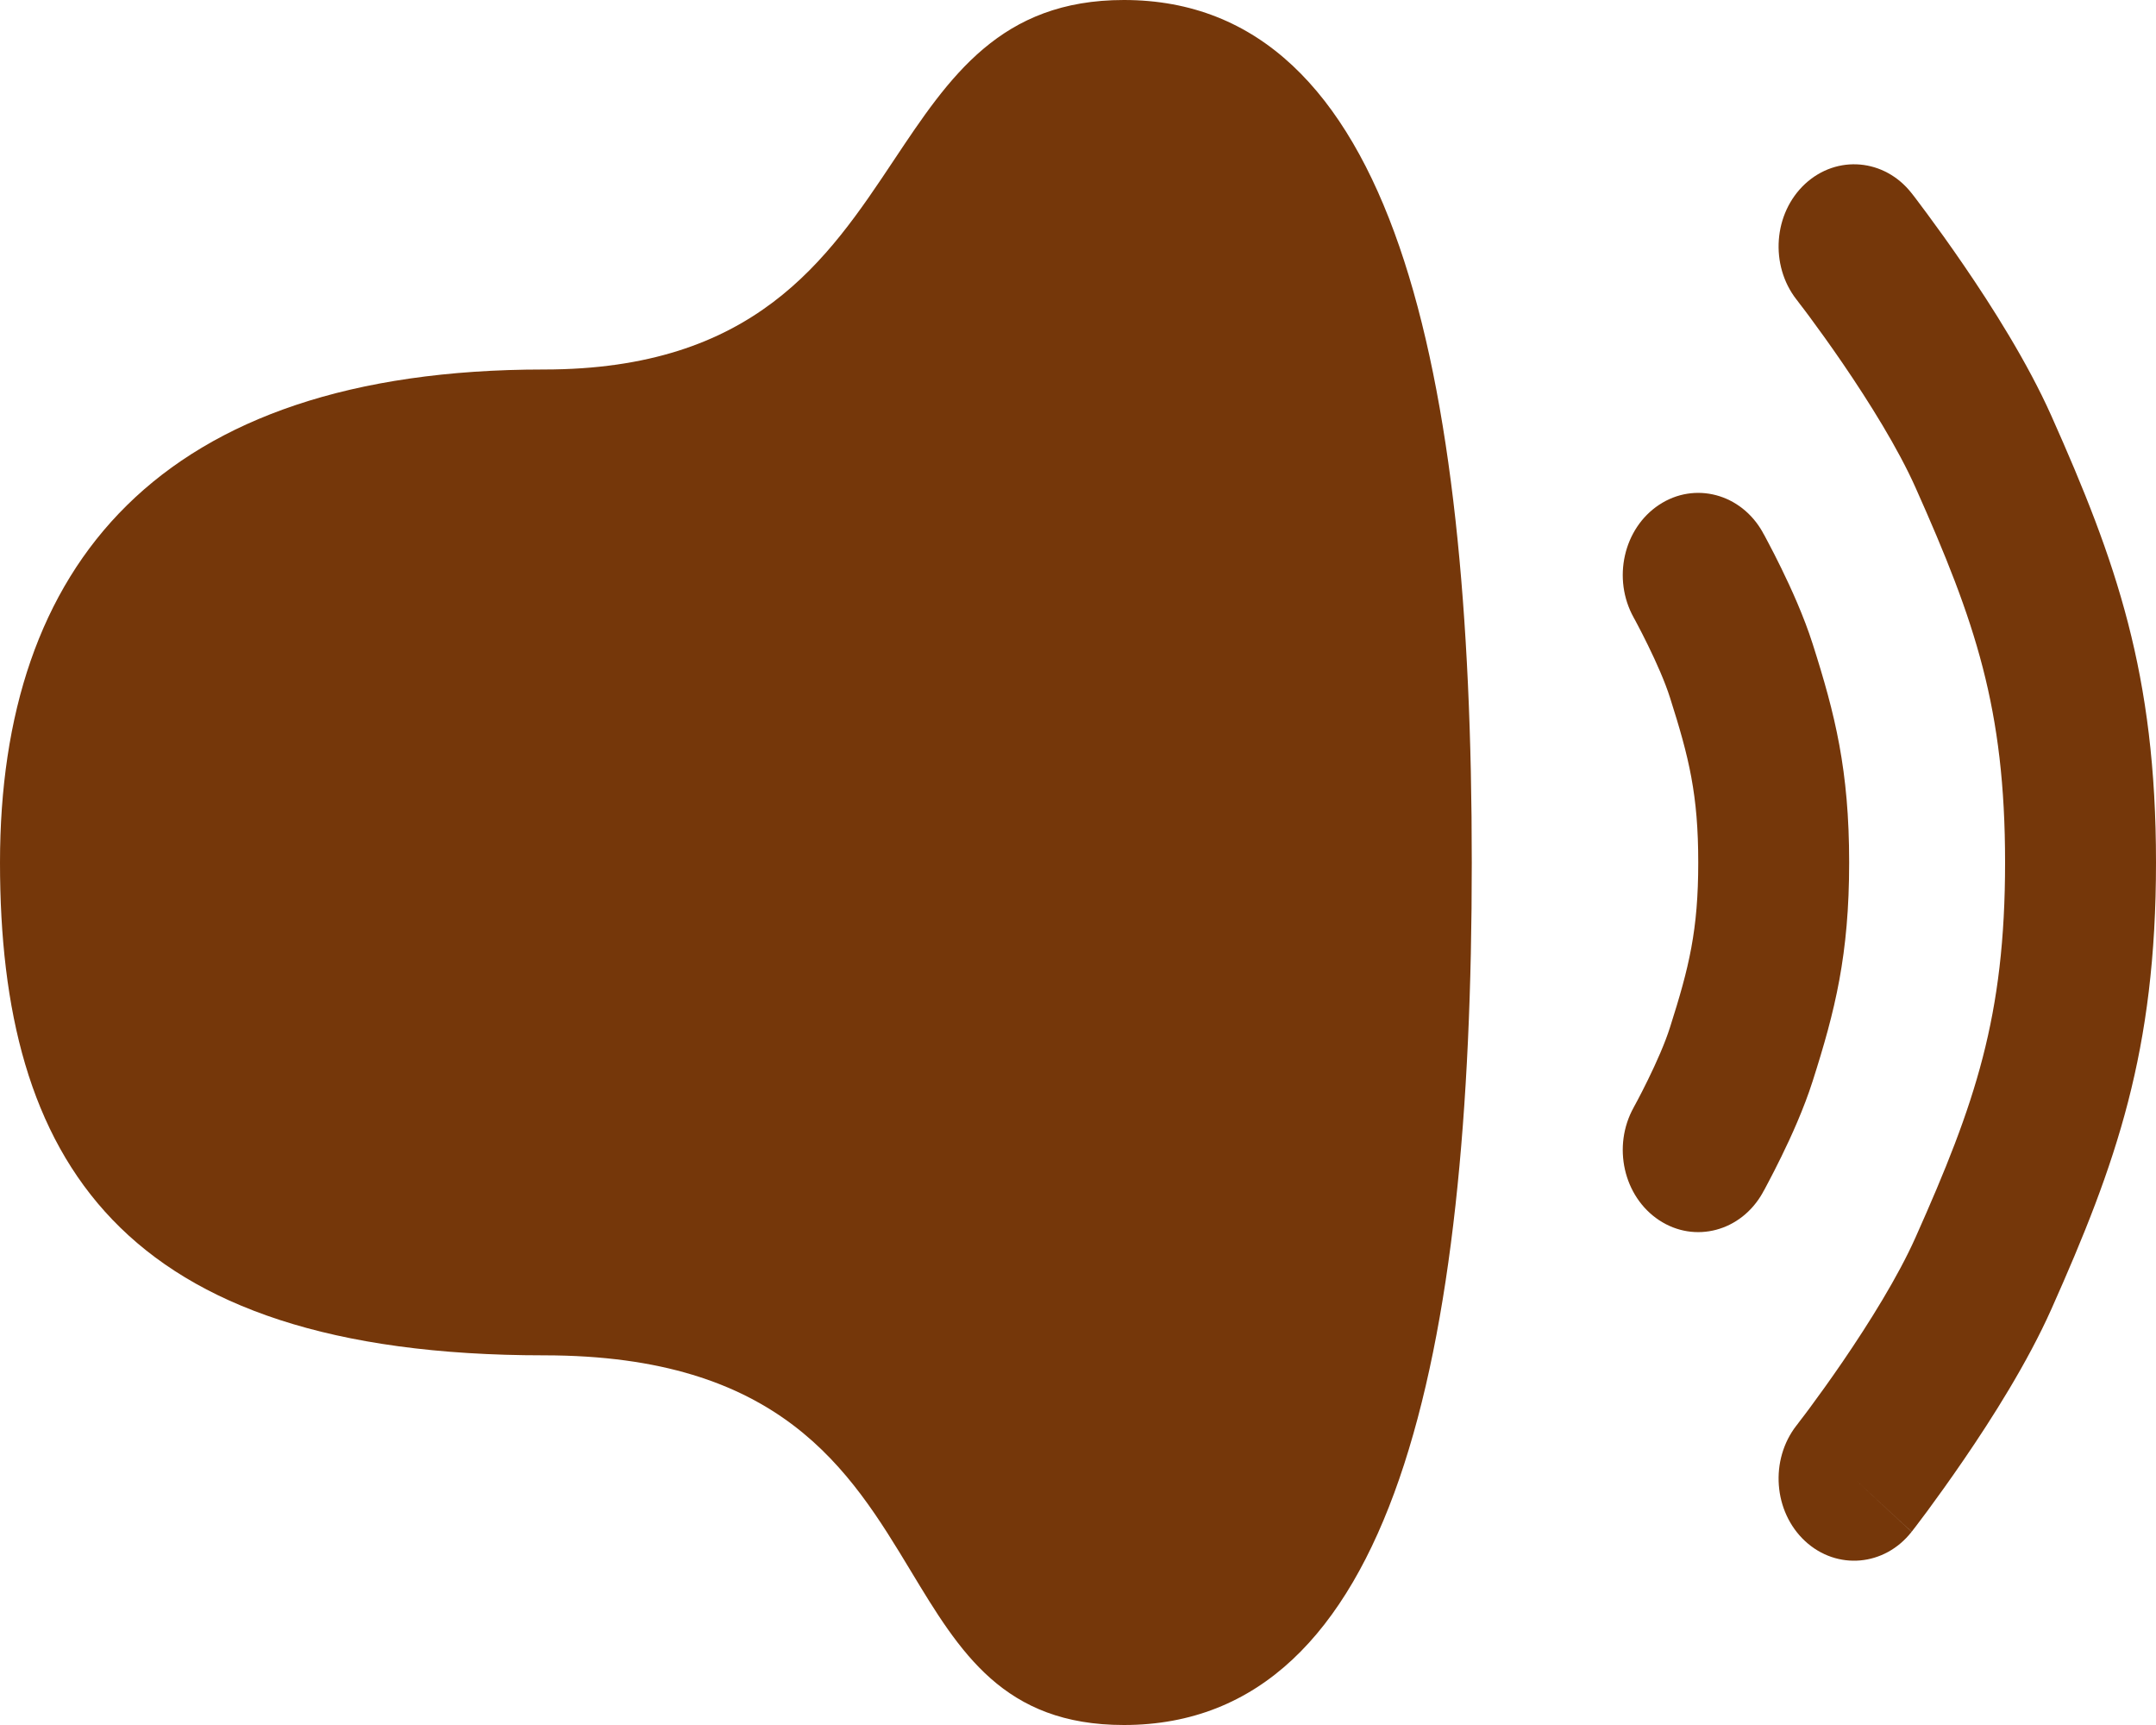 <svg width="25" height="20" viewBox="0 0 25 20" fill="none" xmlns="http://www.w3.org/2000/svg">
<path d="M6.308 15.714C1.377 15.714 0 13.428 0 10.001C0 6.574 1.825 4.284 6.308 4.284C8.749 4.284 9.595 3.014 10.365 1.857C11.01 0.889 11.602 0 13.032 0C16.17 0 17.066 4.284 17.066 10.001C17.066 15.719 16.17 20 13.032 20C11.639 20 11.13 19.156 10.563 18.217C9.852 17.04 9.051 15.714 6.308 15.714Z" fill="#75370A"/>
<path d="M20.932 2.131C21.301 1.791 21.853 1.84 22.166 2.24L21.499 2.857C22.166 2.24 22.166 2.24 22.166 2.24L22.168 2.242L22.171 2.246L22.181 2.259L22.218 2.307C22.249 2.348 22.293 2.407 22.348 2.481C22.456 2.627 22.606 2.834 22.772 3.077C23.096 3.55 23.511 4.203 23.787 4.822C24.54 6.511 25 7.814 25 10C25 12.186 24.54 13.489 23.787 15.178C23.511 15.797 23.096 16.45 22.772 16.923C22.606 17.166 22.456 17.373 22.348 17.52C22.293 17.593 22.249 17.652 22.218 17.693L22.181 17.741L22.171 17.754L22.168 17.758L22.167 17.759C22.167 17.759 22.166 17.76 21.499 17.143L22.166 17.76C21.853 18.16 21.301 18.209 20.932 17.869C20.564 17.528 20.519 16.927 20.832 16.526L20.834 16.524L20.841 16.515L20.87 16.476C20.897 16.442 20.936 16.39 20.985 16.324C21.083 16.192 21.218 16.005 21.368 15.786C21.674 15.338 22.01 14.8 22.212 14.346C22.905 12.793 23.25 11.786 23.25 10C23.25 8.214 22.905 7.207 22.212 5.654C22.01 5.2 21.674 4.662 21.368 4.214C21.218 3.995 21.083 3.808 20.985 3.676C20.936 3.61 20.897 3.558 20.87 3.524L20.841 3.485L20.834 3.476L20.832 3.474C20.519 3.073 20.564 2.472 20.932 2.131Z" fill="#75370A"/>
<path d="M20.44 6.172C20.189 5.723 19.651 5.58 19.238 5.853C18.825 6.126 18.693 6.711 18.944 7.161L18.945 7.164L18.954 7.179C18.962 7.194 18.974 7.216 18.989 7.245C19.02 7.303 19.062 7.385 19.109 7.481C19.208 7.683 19.308 7.909 19.365 8.09C19.587 8.787 19.692 9.216 19.692 10C19.692 10.784 19.587 11.213 19.365 11.91C19.308 12.091 19.208 12.317 19.109 12.519C19.062 12.615 19.02 12.697 18.989 12.755C18.974 12.784 18.962 12.806 18.954 12.82L18.945 12.836L18.944 12.839C18.693 13.289 18.825 13.874 19.238 14.147C19.651 14.42 20.189 14.277 20.44 13.828L19.753 13.374C20.44 13.828 20.44 13.828 20.44 13.828L20.442 13.824L20.446 13.816L20.46 13.792C20.471 13.771 20.487 13.742 20.506 13.705C20.544 13.633 20.597 13.531 20.655 13.412C20.767 13.184 20.917 12.855 21.019 12.534C21.279 11.719 21.442 11.069 21.442 10C21.442 8.931 21.279 8.281 21.019 7.466C20.917 7.145 20.767 6.817 20.655 6.588C20.597 6.468 20.544 6.367 20.506 6.295C20.487 6.258 20.471 6.229 20.46 6.208L20.446 6.184L20.442 6.176L20.44 6.172C20.44 6.172 20.44 6.172 19.692 6.667L20.44 6.172Z" fill="#75370A"/>
</svg>
